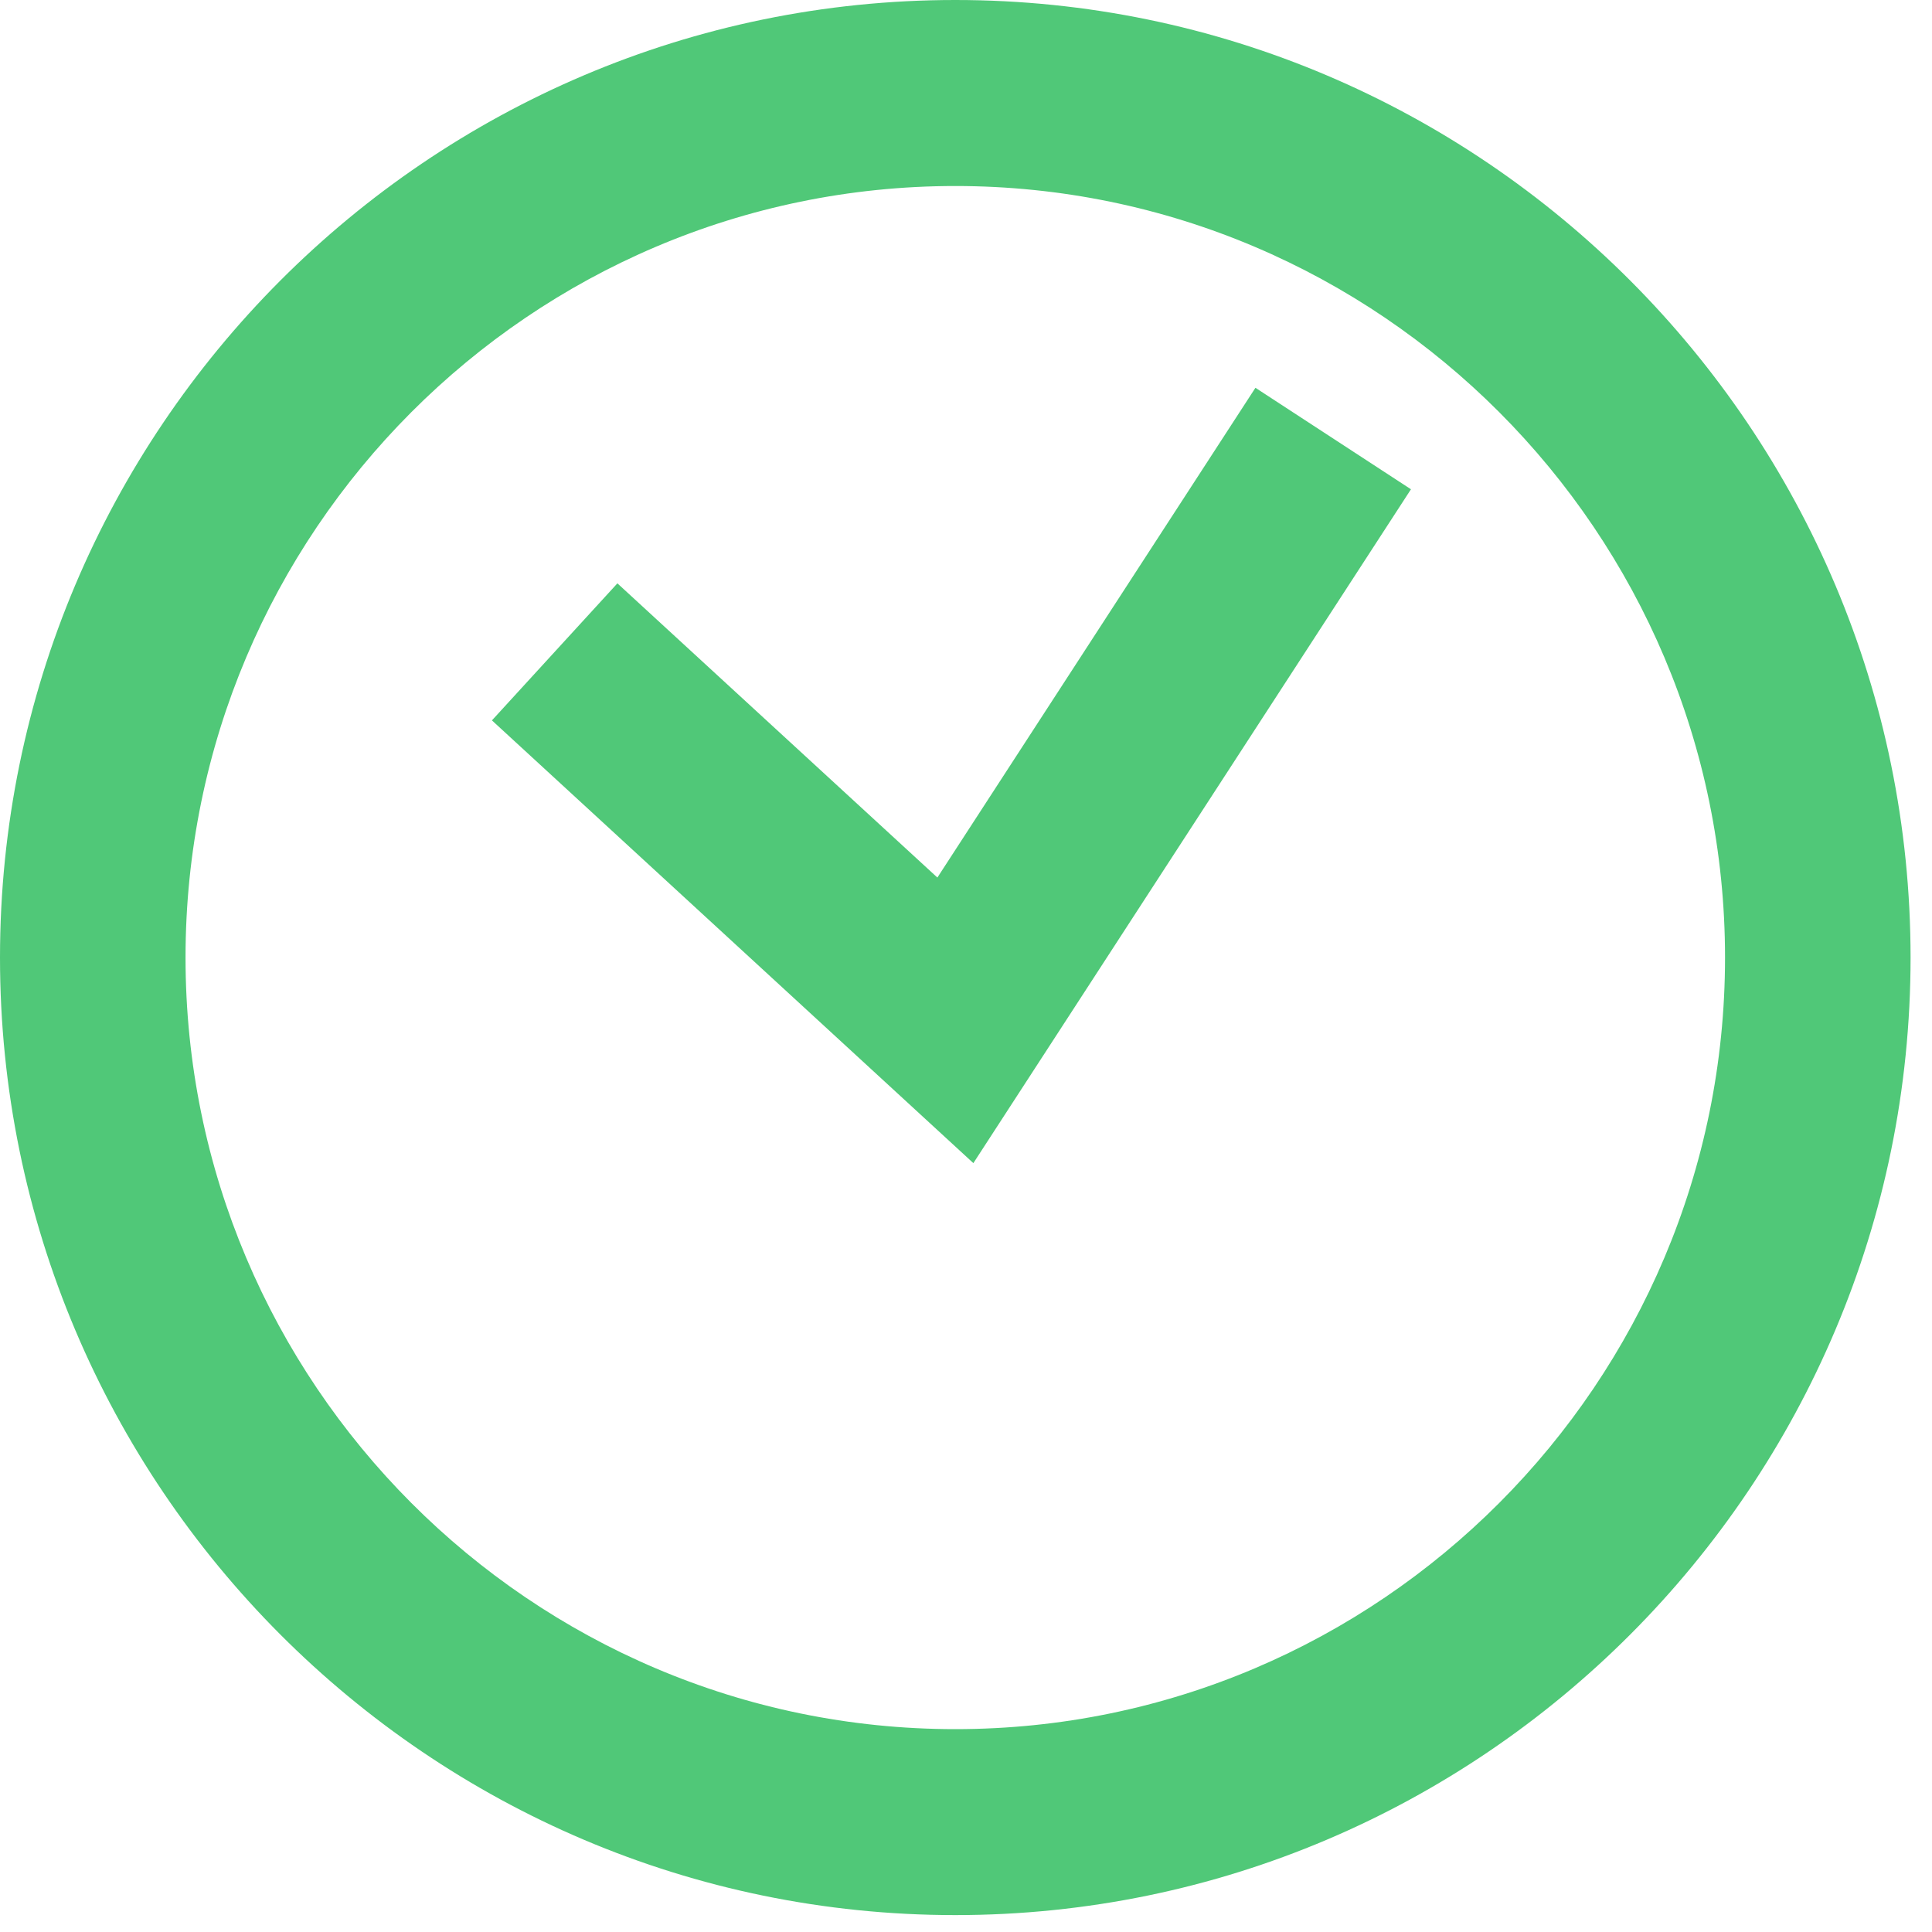 <svg width="32" height="32" viewBox="0 0 32 32" fill="none" xmlns="http://www.w3.org/2000/svg">
<path fill-rule="evenodd" clip-rule="evenodd" d="M3.073 15.86C3.073 8.814 8.793 3.081 15.823 3.081C22.852 3.081 28.572 8.814 28.572 15.86C28.572 22.906 22.852 28.64 15.823 28.64C8.793 28.64 3.073 22.907 3.073 15.86ZM0 15.86C0 24.605 7.098 31.72 15.823 31.72C24.547 31.72 31.645 24.605 31.645 15.86C31.645 7.115 24.547 0 15.823 0C7.098 0 0 7.115 0 15.86ZM8.148 11.932L16.122 19.265L23.37 8.104L20.794 6.423L15.526 14.535L10.226 9.662L8.148 11.932Z" fill="#50C878"/>
</svg>
